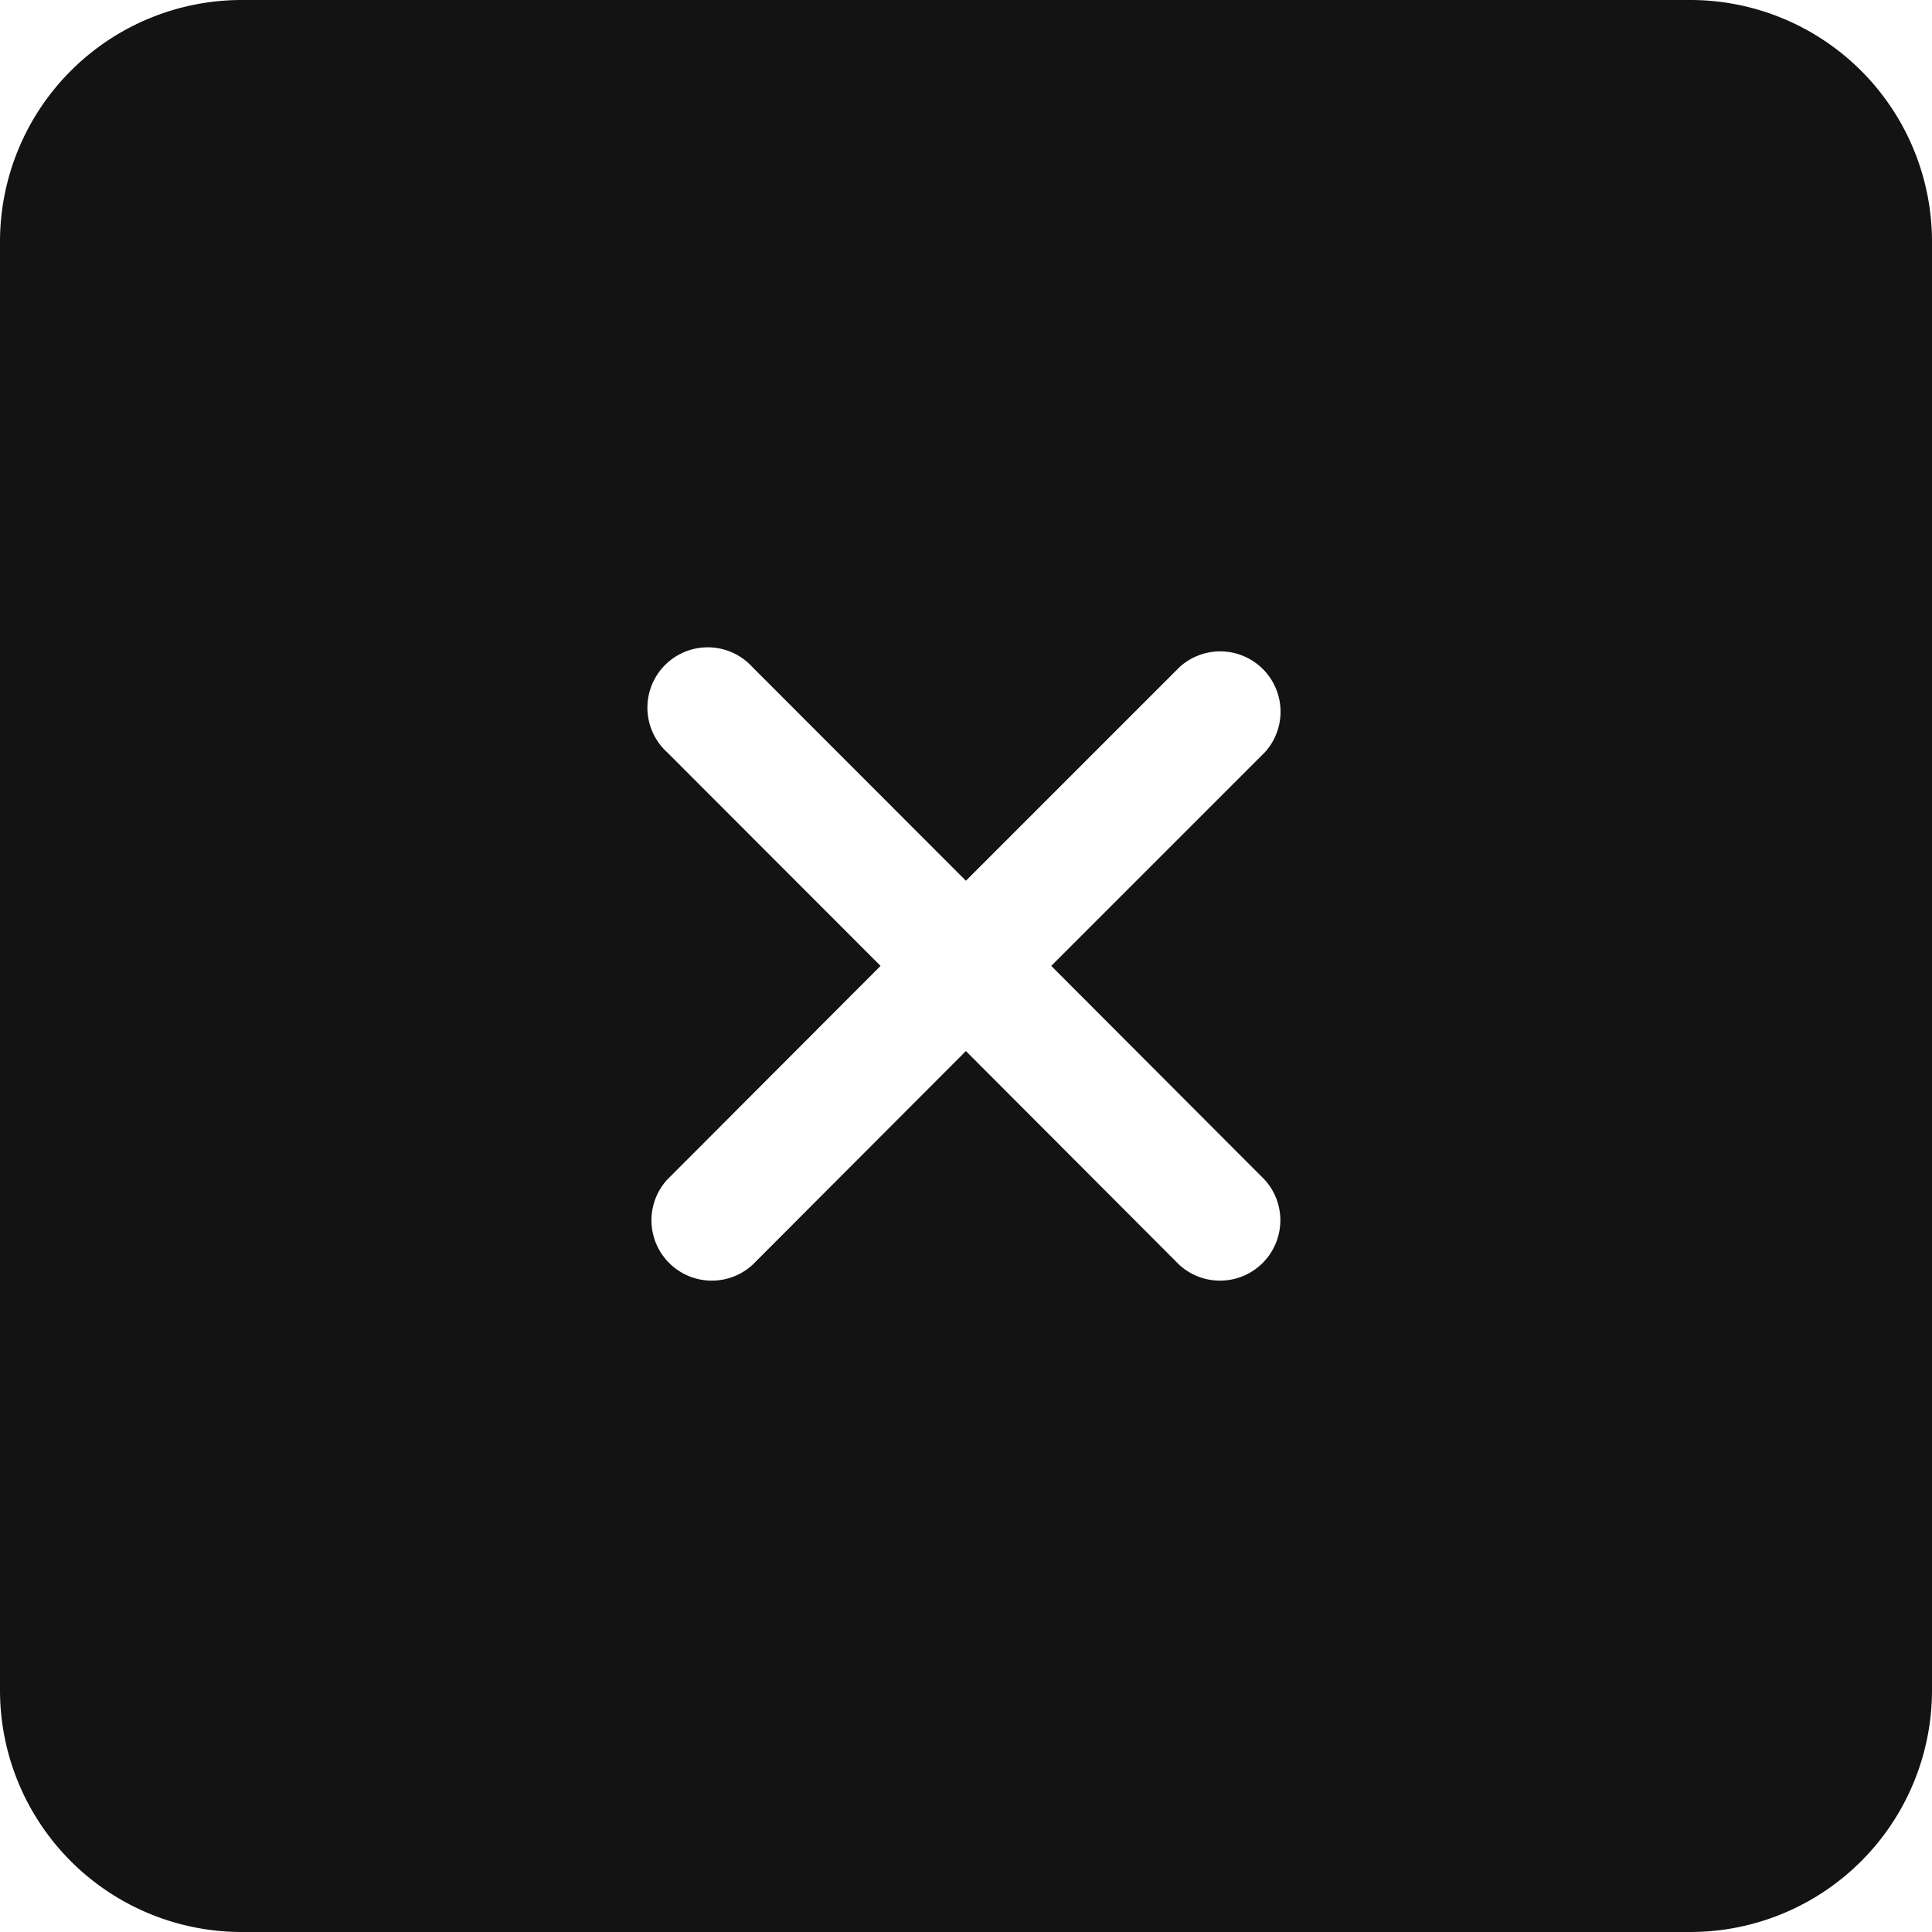 <svg xmlns="http://www.w3.org/2000/svg" width="9.893" height="9.893" viewBox="0 0 9.893 9.893"><path d="M8.656,9.893H1.236A1.238,1.238,0,0,1,0,8.656V1.236A1.238,1.238,0,0,1,1.236,0H8.656A1.238,1.238,0,0,1,9.893,1.236V8.656A1.238,1.238,0,0,1,8.656,9.893ZM4.946,5.382h0L6.039,6.477a.309.309,0,0,0,.437-.436L5.383,4.946,6.477,3.852a.309.309,0,0,0-.437-.436L4.946,4.51,3.853,3.416a.309.309,0,1,0-.437.436L4.509,4.946,3.416,6.041a.309.309,0,0,0,.437.436L4.946,5.382Z" fill="#131314"/></svg>